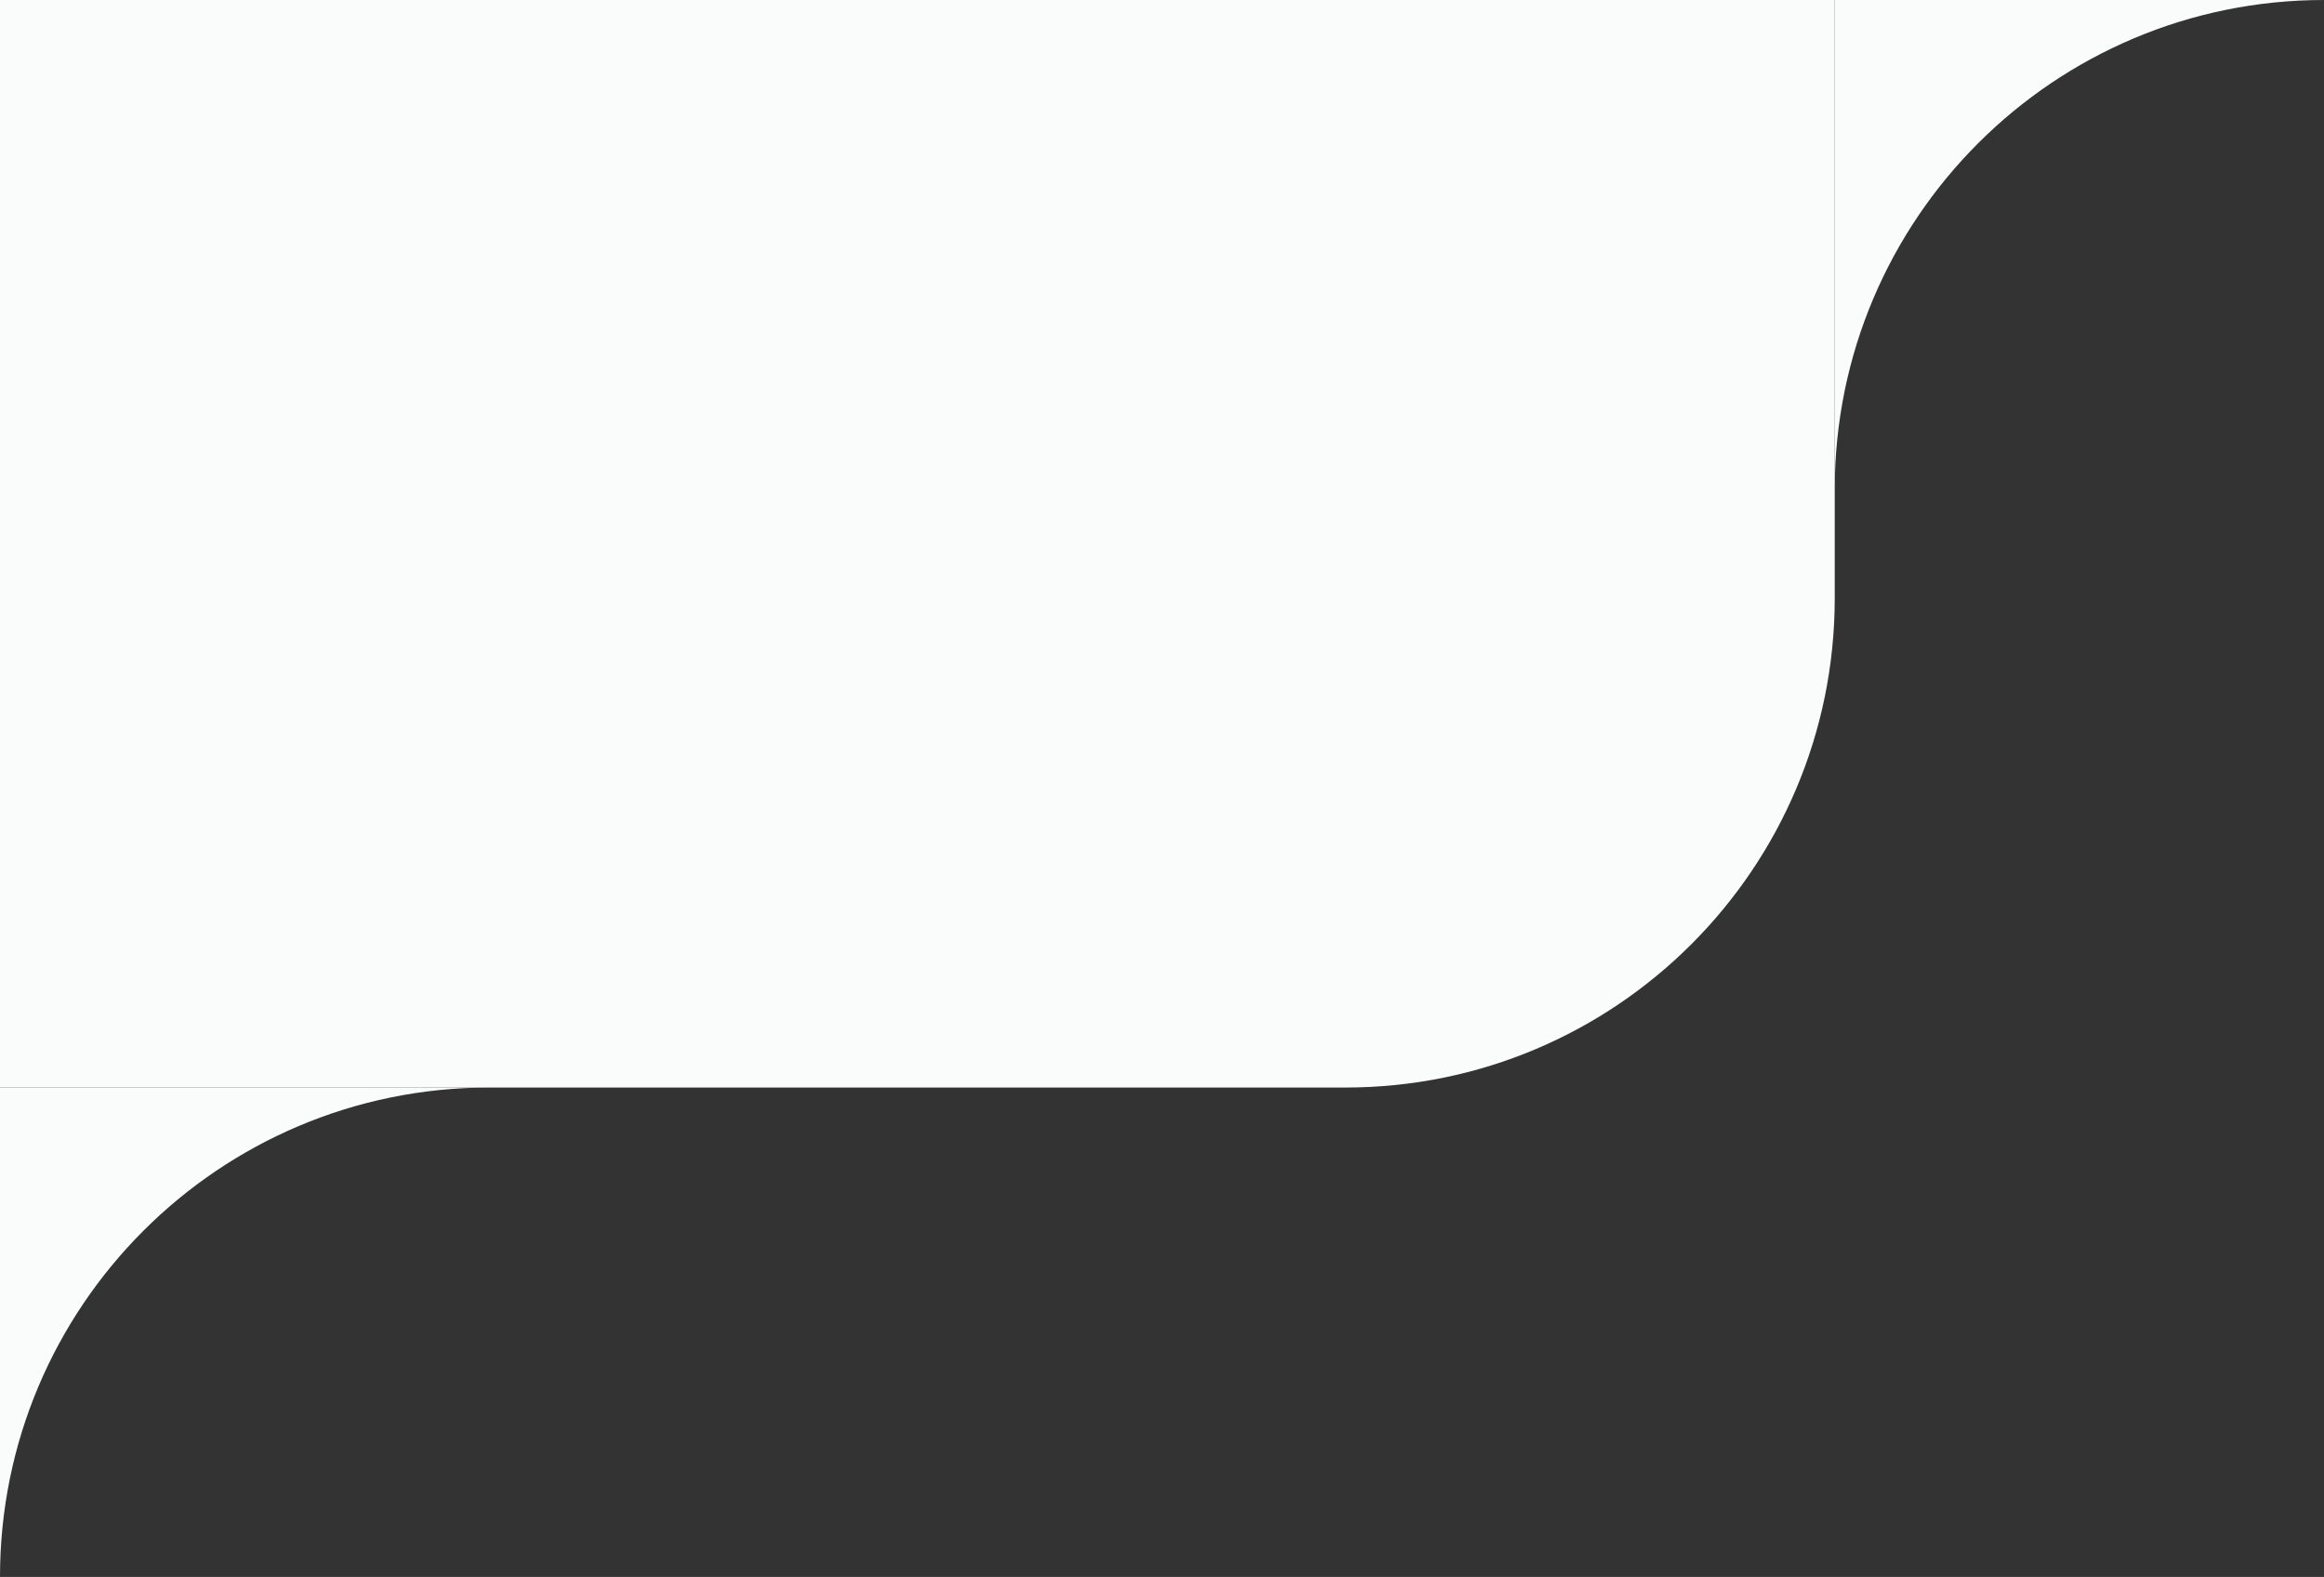 <svg width="171" height="116" viewBox="0 0 171 116" fill="none" xmlns="http://www.w3.org/2000/svg" xmlns:xlink="http://www.w3.org/1999/xlink">
	<rect x="0" y="0" width="171" height="116" fill="#333333" stroke="none"/>
	<desc>
			Created with Pixso.
	</desc>
	<defs/>
	<path id="Rectangle 9" d="M0 80L0 0L135 0L135 44C135 63.88 118.88 80 99 80L0 80Z" fill="#FAFCFC" fill-opacity="1" fill-rule="evenodd"/>
	<path id="Exclude" d="M36 80C16.118 80 0 96.118 0 116L0 80L36 80Z" clip-rule="evenodd" fill="#FAFCFC" fill-opacity="1" fill-rule="evenodd"/>
	<path id="Exclude" d="M171 0C151.118 0 135 16.118 135 36L135 0L171 0Z" clip-rule="evenodd" fill="#FAFCFC" fill-opacity="1" fill-rule="evenodd"/>
</svg>
